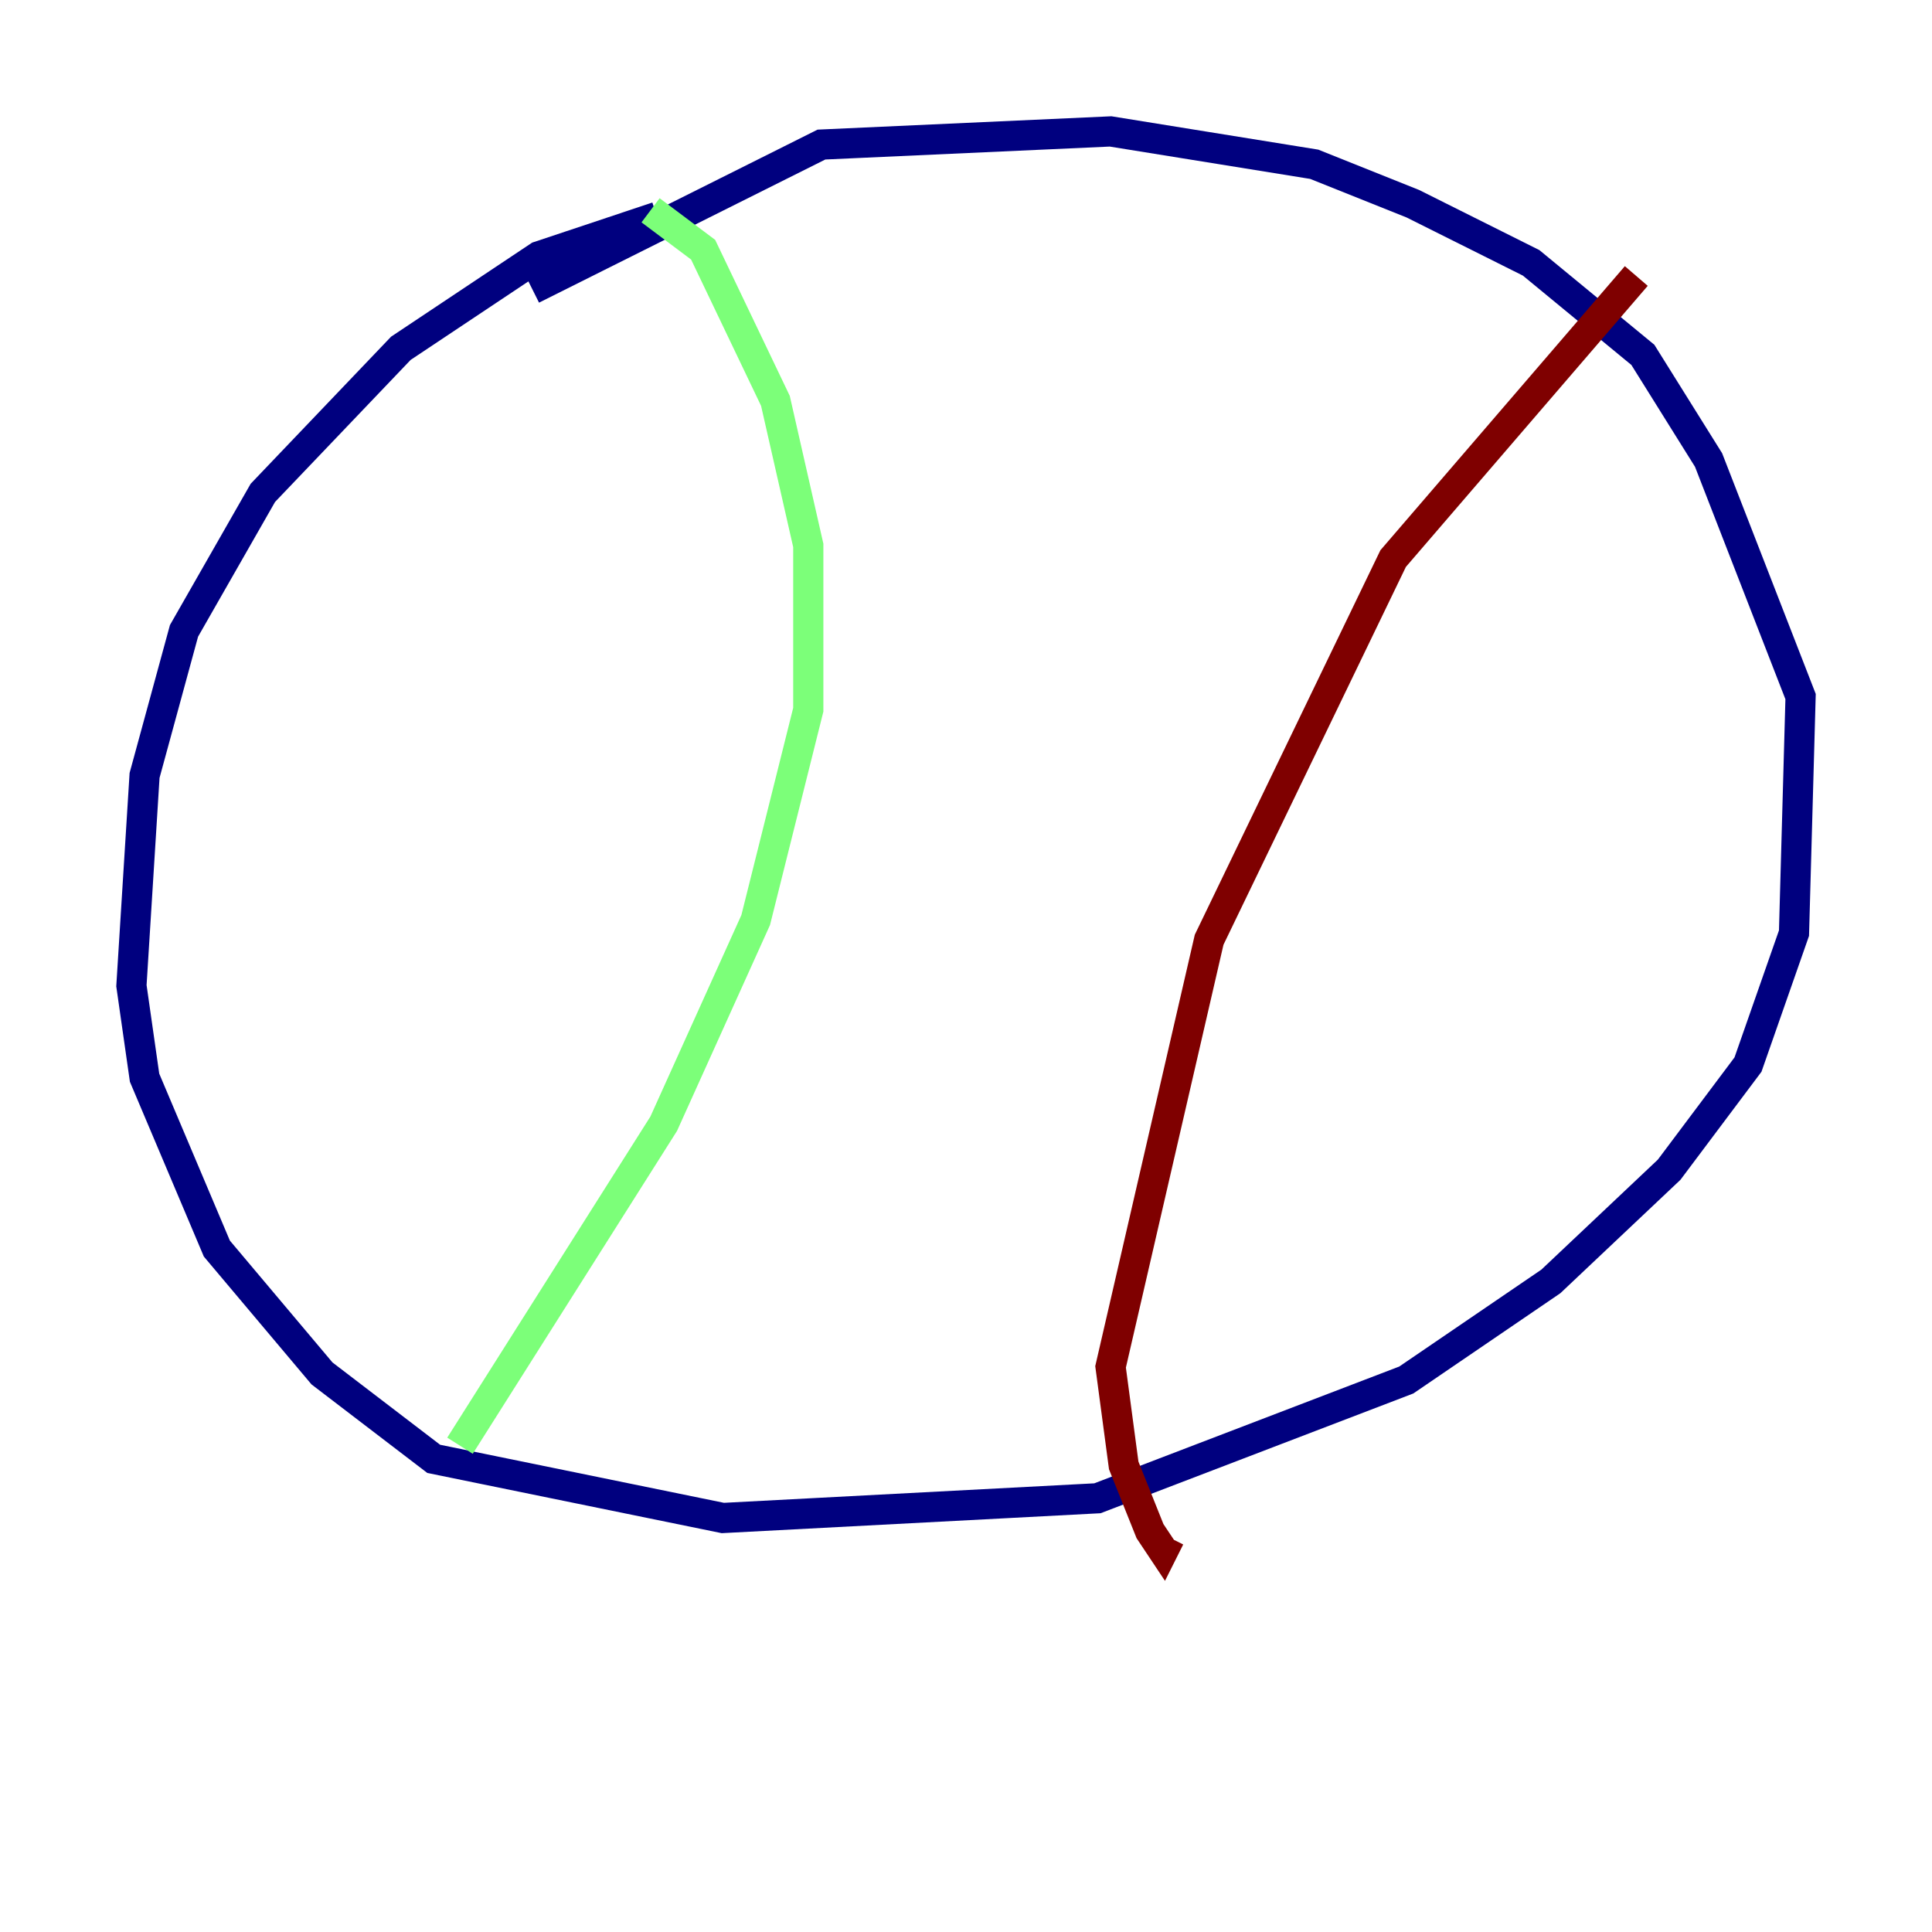 <?xml version="1.0" encoding="utf-8" ?>
<svg baseProfile="tiny" height="128" version="1.2" viewBox="0,0,128,128" width="128" xmlns="http://www.w3.org/2000/svg" xmlns:ev="http://www.w3.org/2001/xml-events" xmlns:xlink="http://www.w3.org/1999/xlink"><defs /><polyline fill="none" points="43.537,14.367 35.701,16.98 26.558,23.075 17.415,32.653 12.191,41.796 9.578,51.374 8.707,65.306 9.578,71.401 14.367,82.721 21.333,90.993 28.735,96.653 47.891,100.571 72.707,99.265 93.17,91.429 102.748,84.898 110.585,77.497 115.809,70.531 118.857,61.823 119.293,46.15 113.197,30.476 108.844,23.51 101.442,17.415 93.605,13.497 87.075,10.884 73.578,8.707 54.422,9.578 35.265,19.157" stroke="#00007f" stroke-width="2" /><polyline fill="none" points="43.102,13.932 46.585,16.544 51.374,26.558 53.551,36.136 53.551,47.02 50.068,60.952 43.973,74.449 30.476,95.782" stroke="#7cff79" stroke-width="2" /><polyline fill="none" points="108.408,18.286 92.299,37.007 80.109,62.258 73.578,90.558 74.449,97.088 76.191,101.442 77.061,102.748 77.497,101.878" stroke="#7f0000" stroke-width="2" /></svg>
